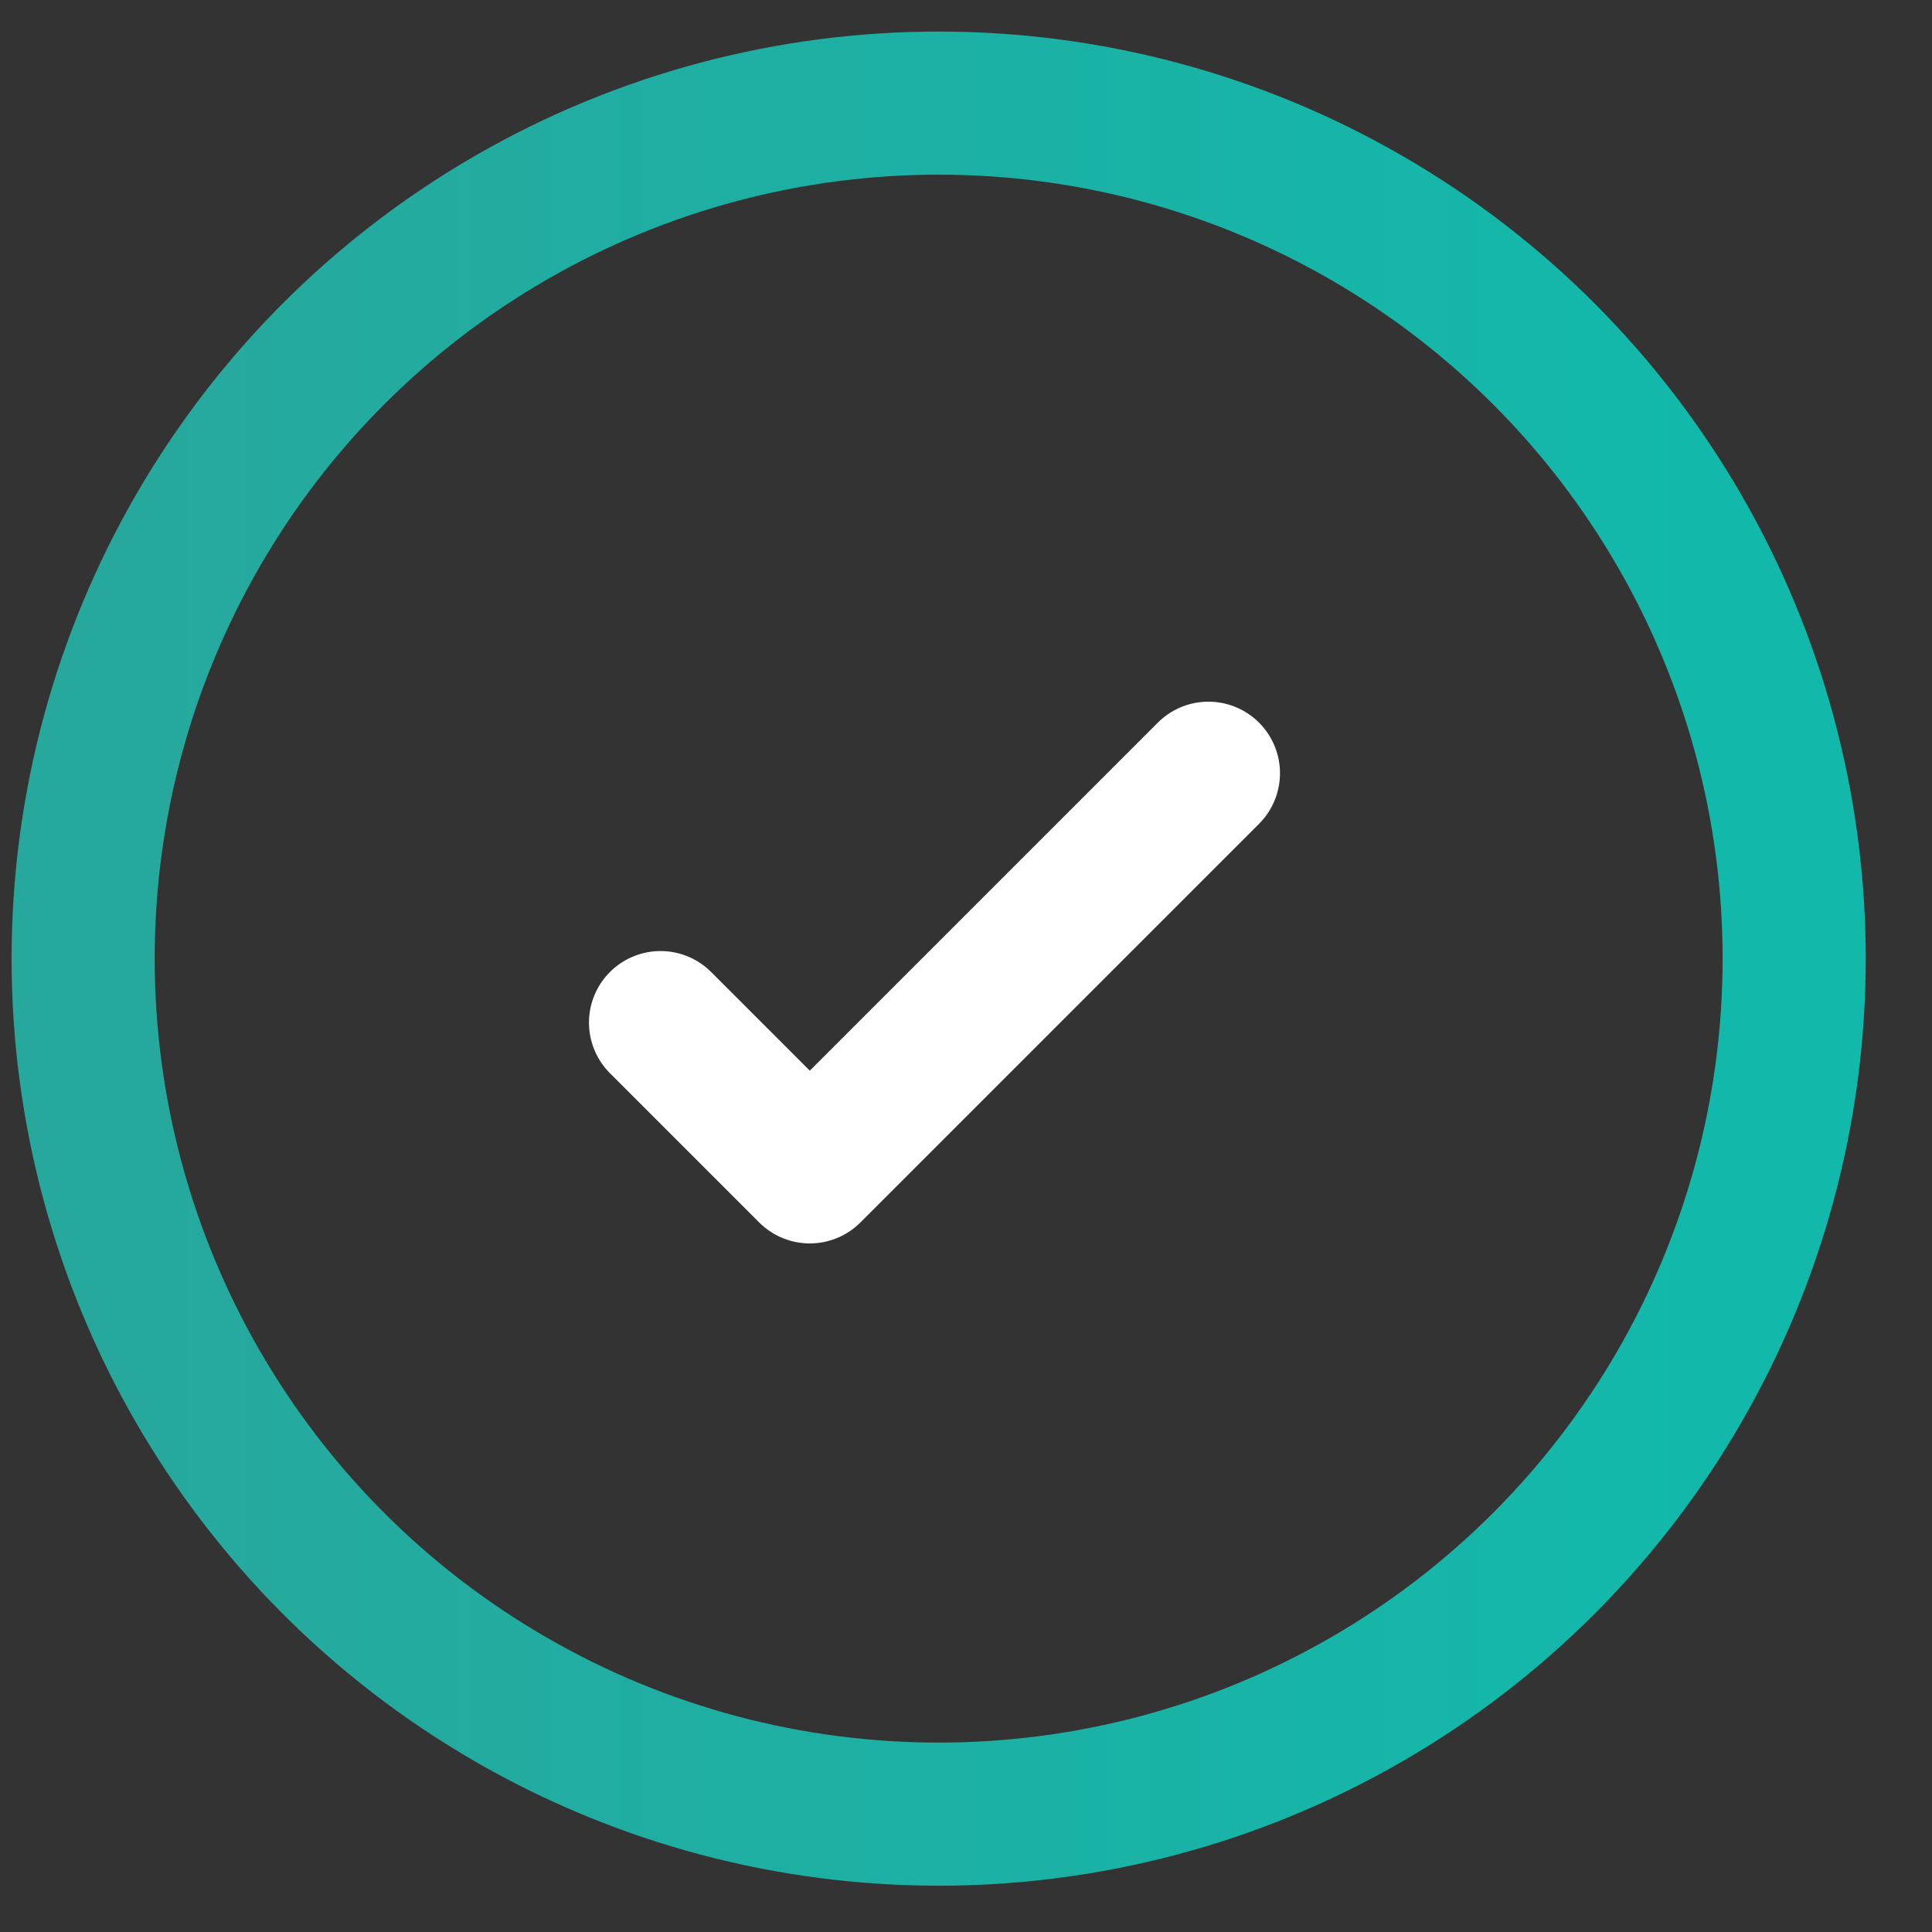 <svg width="27" height="27" viewBox="0 0 27 27" fill="none" xmlns="http://www.w3.org/2000/svg">
<rect x="0" y="0" width="27" height="27" fill="#333333" stroke="none"/>
<circle cx="13.118" cy="13.397" r="11.956" stroke="url(#paint0_linear_201_48)" stroke-width="2"/>
<path d="M9.231 14.291L11.317 16.377L16.888 10.806" stroke="white" stroke-width="2" stroke-linecap="round" stroke-linejoin="round"/>
<defs>
<linearGradient id="paint0_linear_201_48" x1="1.849" y1="18.685" x2="23.894" y2="18.685" gradientUnits="userSpaceOnUse">
<stop stop-color="#27A89D"/>
<stop offset="1" stop-color="#12B9AB"/>
</linearGradient>
</defs>
</svg>
